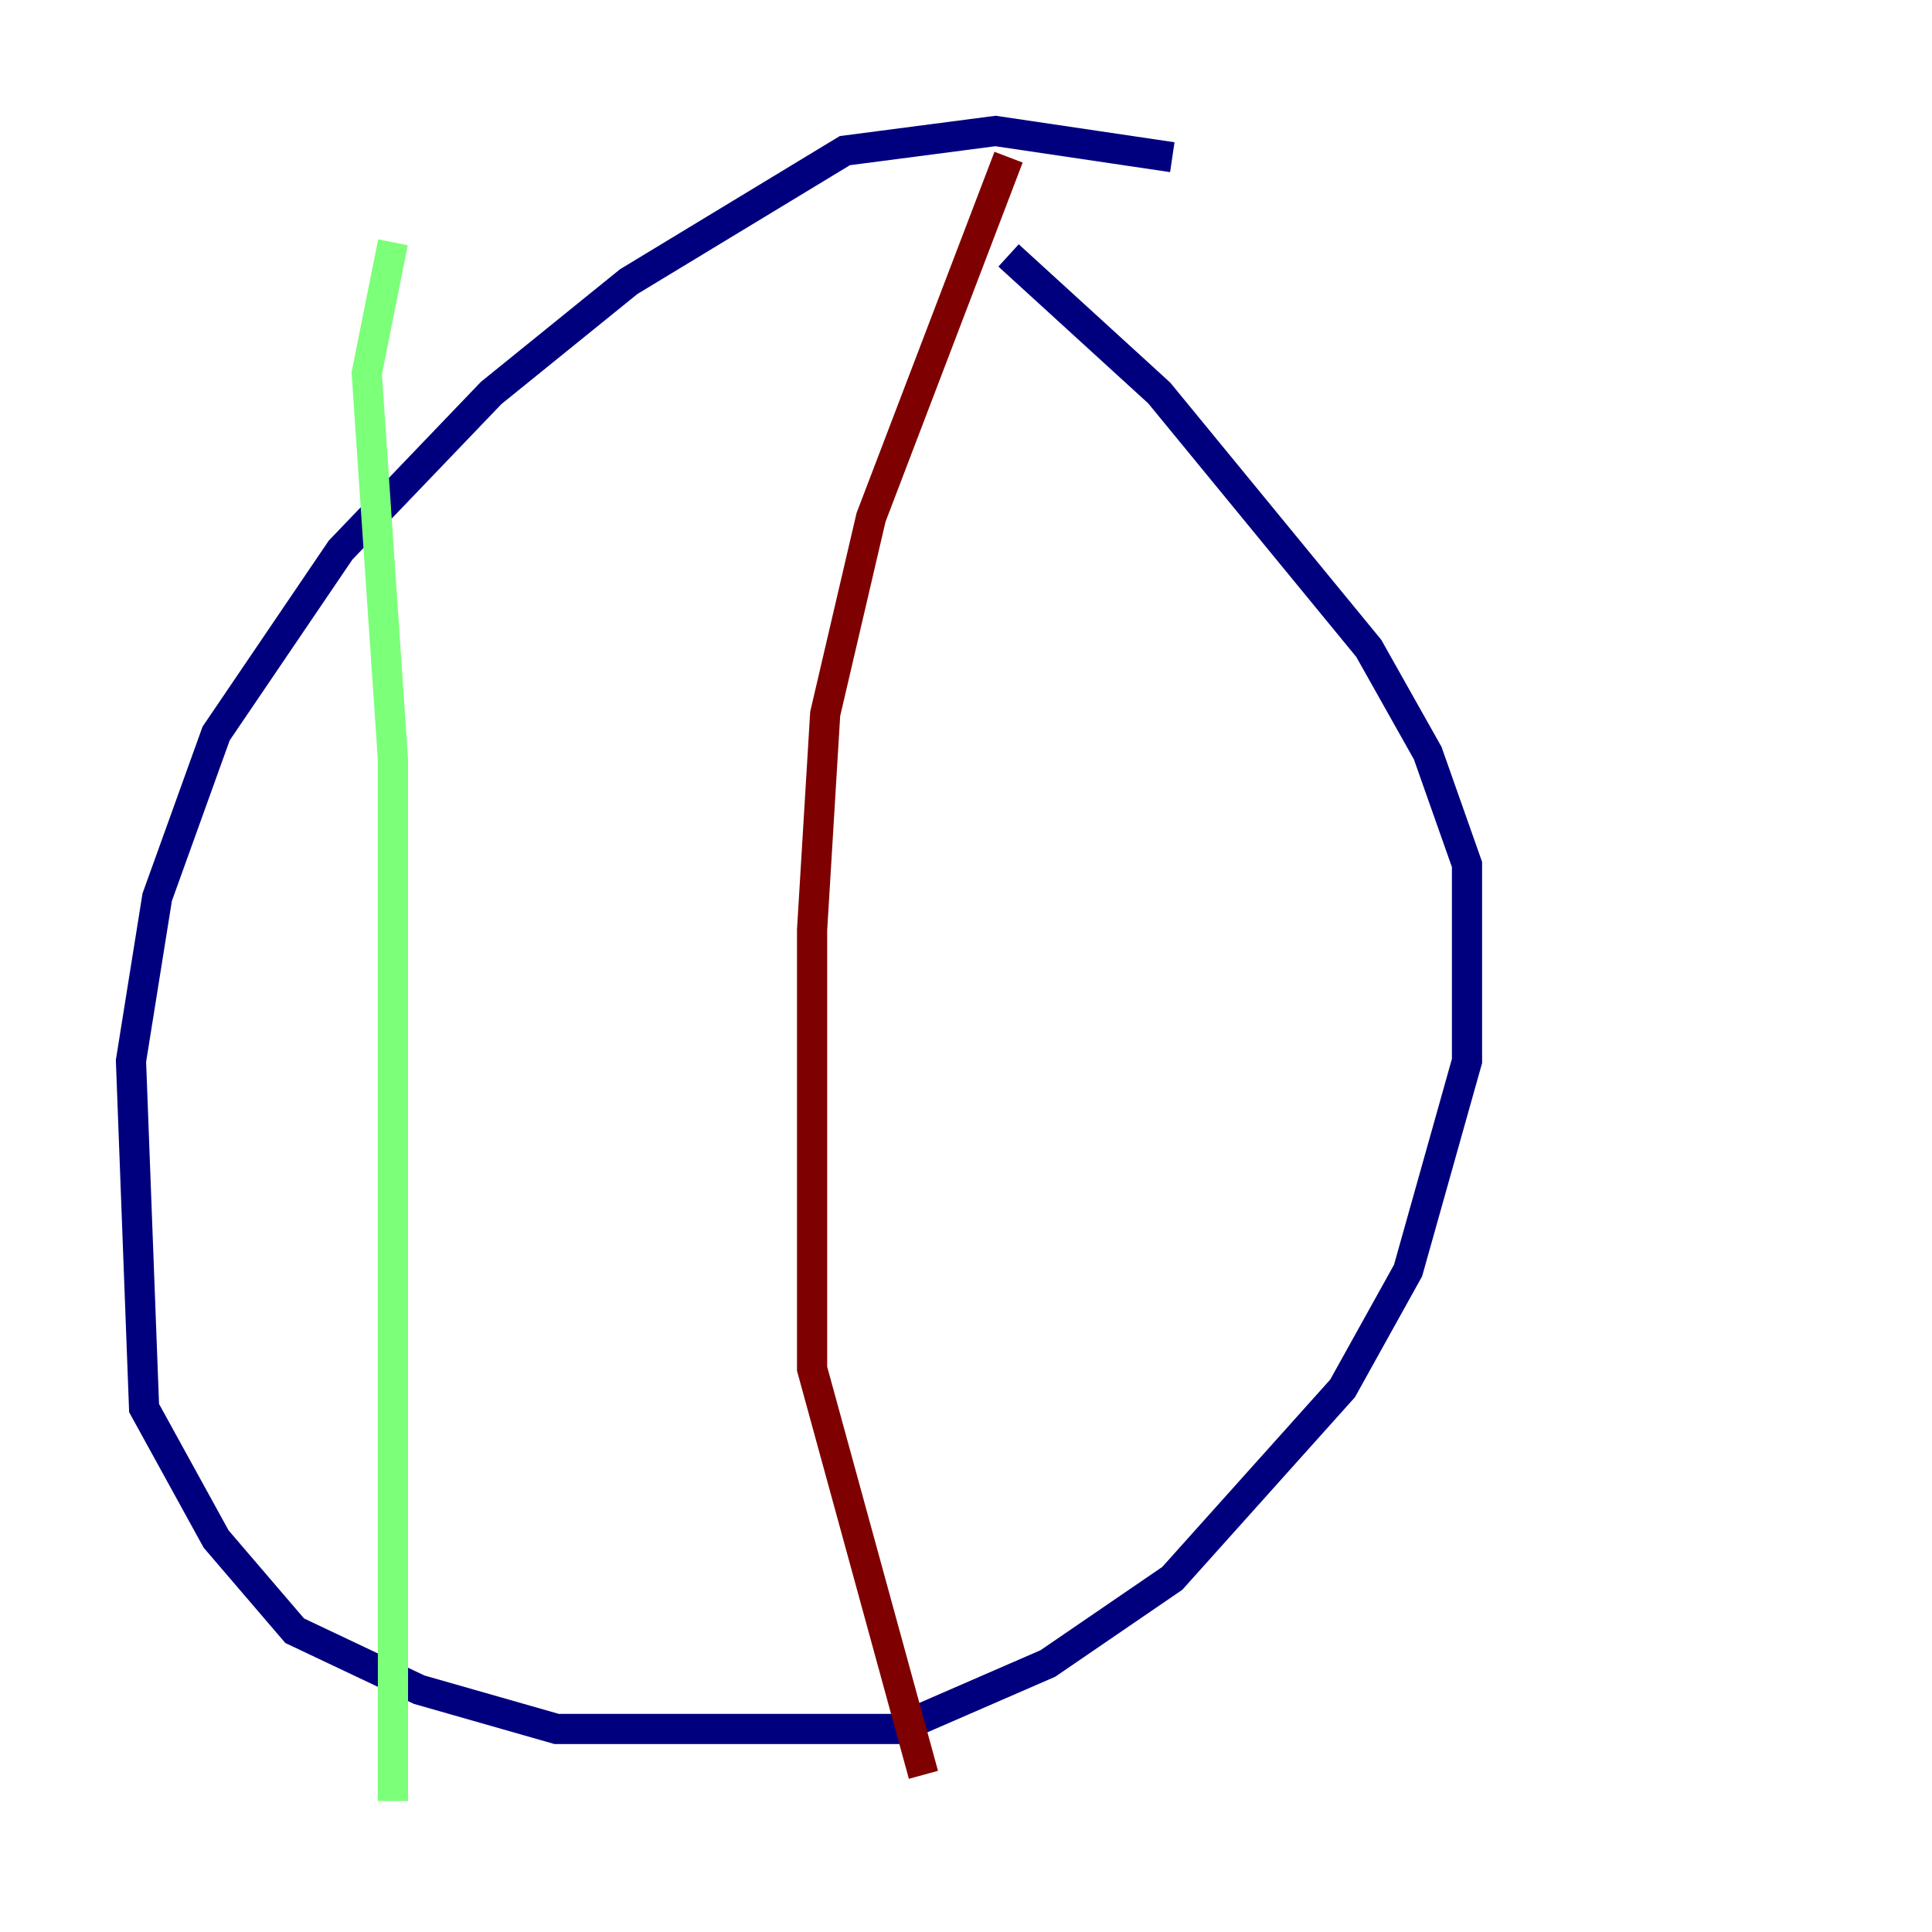 <?xml version="1.0" encoding="utf-8" ?>
<svg baseProfile="tiny" height="128" version="1.2" viewBox="0,0,128,128" width="128" xmlns="http://www.w3.org/2000/svg" xmlns:ev="http://www.w3.org/2001/xml-events" xmlns:xlink="http://www.w3.org/1999/xlink"><defs /><polyline fill="none" points="77.668,10.414 65.953,8.678 55.973,9.98 41.654,18.658 32.542,26.034 22.563,36.447 14.319,48.597 10.414,59.444 8.678,70.291 9.546,93.288 14.319,101.966 19.525,108.041 27.77,111.946 36.881,114.549 59.444,114.549 69.424,110.21 77.668,104.57 88.949,91.986 93.288,84.176 97.193,70.291 97.193,57.275 94.59,49.898 90.685,42.956 76.8,26.034 66.82,16.922" stroke="#00007f" stroke-width="2" /><polyline fill="none" points="26.034,16.054 24.298,24.732 26.034,50.332 26.034,119.322" stroke="#7cff79" stroke-width="2" /><polyline fill="none" points="66.82,10.414 57.709,34.278 54.671,47.295 53.803,61.614 53.803,90.685 61.18,117.586" stroke="#7f0000" stroke-width="2" /></svg>